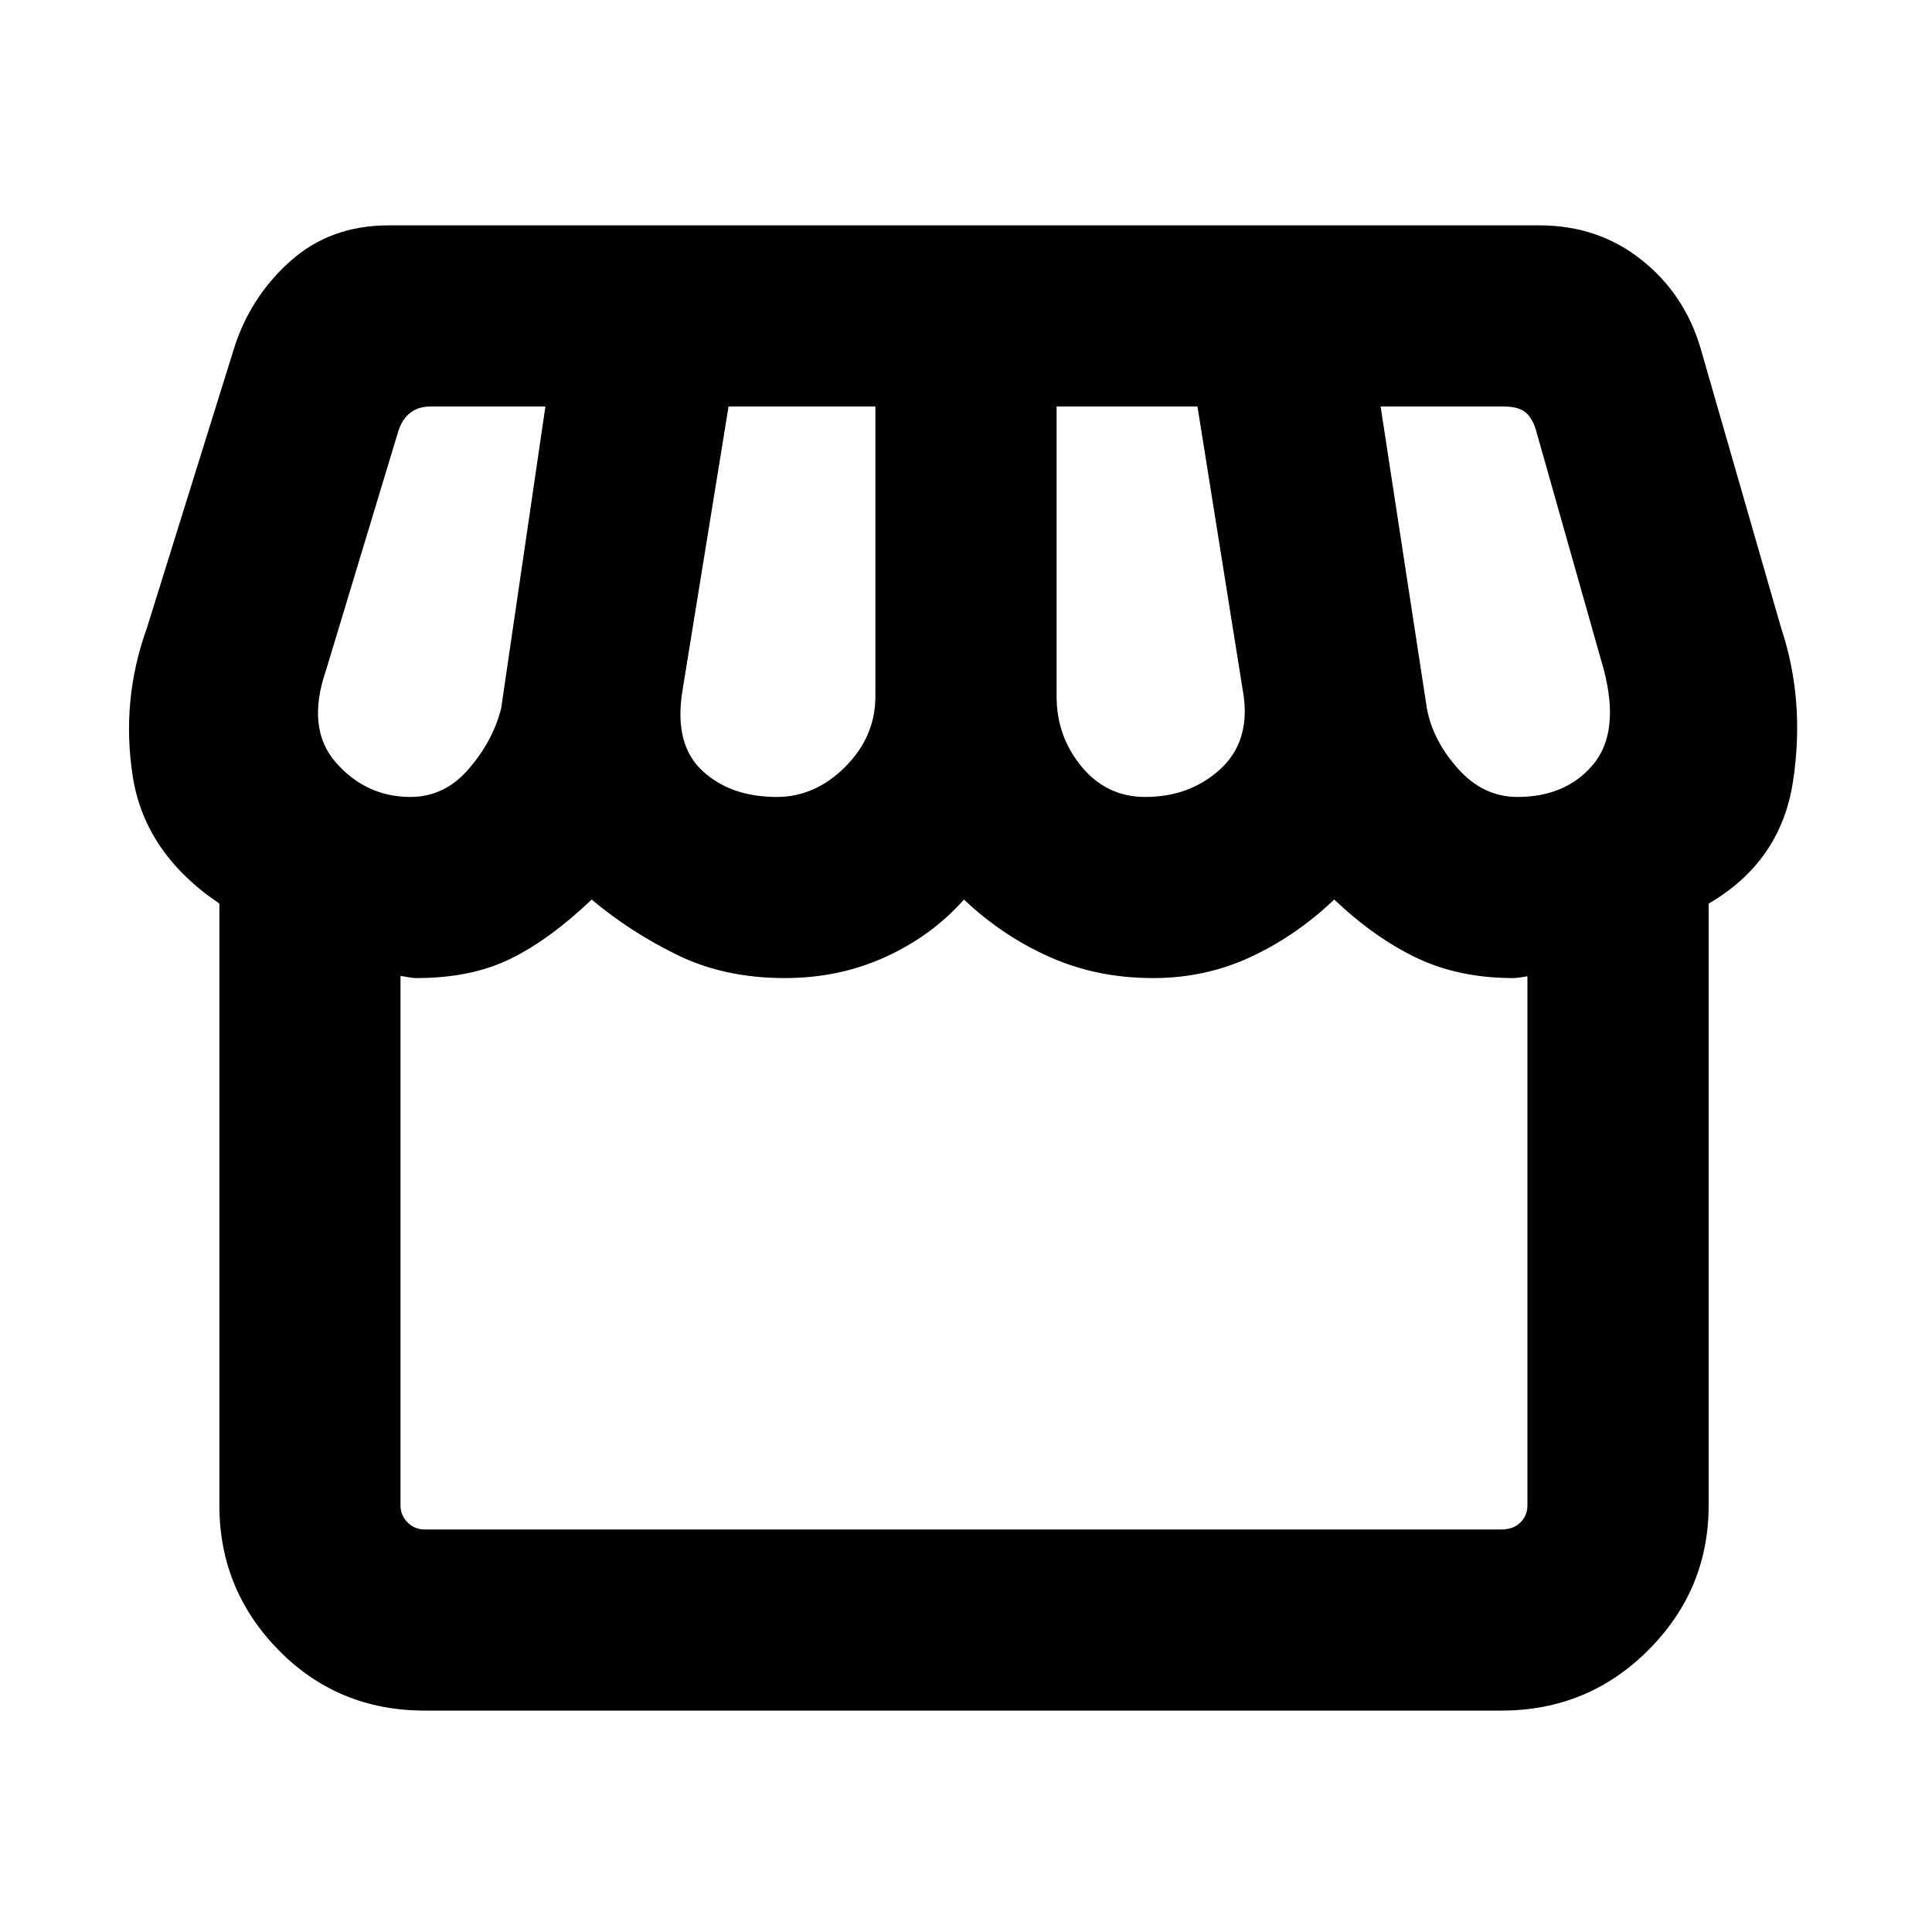 <svg xmlns="http://www.w3.org/2000/svg" height="20" width="20"><path d="M17.688 9.354V15.583Q17.688 16.458 17.062 17.083Q16.438 17.708 15.542 17.708H4.396Q3.5 17.708 2.885 17.083Q2.271 16.458 2.271 15.583V9.354Q1.5 8.833 1.375 8.042Q1.25 7.25 1.521 6.5L2.417 3.625Q2.583 3.083 3 2.708Q3.417 2.333 4.021 2.333H15.938Q16.542 2.333 16.99 2.688Q17.438 3.042 17.604 3.604L18.438 6.5Q18.688 7.25 18.562 8.083Q18.438 8.917 17.688 9.354ZM11.854 8.25Q12.312 8.25 12.625 7.969Q12.938 7.688 12.875 7.208L12.396 4.208H10.938V7.208Q10.938 7.625 11.198 7.938Q11.458 8.25 11.854 8.25ZM8.042 8.25Q8.438 8.25 8.75 7.938Q9.062 7.625 9.062 7.208V4.208H7.542L7.062 7.167Q6.979 7.708 7.271 7.979Q7.562 8.25 8.042 8.25ZM4.25 8.25Q4.604 8.25 4.854 7.958Q5.104 7.667 5.188 7.333L5.646 4.208H4.458Q4.333 4.208 4.25 4.271Q4.167 4.333 4.125 4.458L3.375 6.938Q3.167 7.542 3.479 7.896Q3.792 8.25 4.25 8.25ZM15.708 8.25Q16.208 8.25 16.49 7.917Q16.771 7.583 16.604 6.938L15.896 4.438Q15.854 4.312 15.781 4.26Q15.708 4.208 15.562 4.208H14.292L14.771 7.333Q14.833 7.667 15.094 7.958Q15.354 8.25 15.708 8.25ZM4.396 15.833H15.542Q15.667 15.833 15.74 15.76Q15.812 15.688 15.812 15.583V10.104Q15.833 10.104 15.76 10.115Q15.688 10.125 15.667 10.125Q15.104 10.125 14.667 9.917Q14.229 9.708 13.812 9.312Q13.417 9.688 12.948 9.906Q12.479 10.125 11.938 10.125Q11.354 10.125 10.865 9.906Q10.375 9.688 9.979 9.312Q9.646 9.688 9.167 9.906Q8.688 10.125 8.125 10.125Q7.5 10.125 7.01 9.885Q6.521 9.646 6.125 9.312Q5.688 9.729 5.281 9.927Q4.875 10.125 4.312 10.125Q4.271 10.125 4.219 10.115Q4.167 10.104 4.146 10.104V15.583Q4.146 15.688 4.219 15.76Q4.292 15.833 4.396 15.833ZM15.542 15.833H4.396Q4.396 15.833 4.396 15.833Q4.396 15.833 4.396 15.833Q4.354 15.833 4.344 15.833Q4.333 15.833 4.312 15.833Q4.792 15.833 5.375 15.833Q5.958 15.833 6.125 15.833Q6.229 15.833 6.469 15.833Q6.708 15.833 7 15.833Q7.292 15.833 7.594 15.833Q7.896 15.833 8.104 15.833Q8.312 15.833 8.604 15.833Q8.896 15.833 9.167 15.833Q9.438 15.833 9.667 15.833Q9.896 15.833 9.979 15.833Q10.188 15.833 10.854 15.833Q11.521 15.833 11.938 15.833Q12.042 15.833 12.323 15.833Q12.604 15.833 12.875 15.833Q13.146 15.833 13.417 15.833Q13.688 15.833 13.812 15.833Q14.083 15.833 14.698 15.833Q15.312 15.833 15.667 15.833Q15.625 15.833 15.635 15.833Q15.646 15.833 15.542 15.833Q15.542 15.833 15.542 15.833Q15.542 15.833 15.542 15.833Z"/></svg>